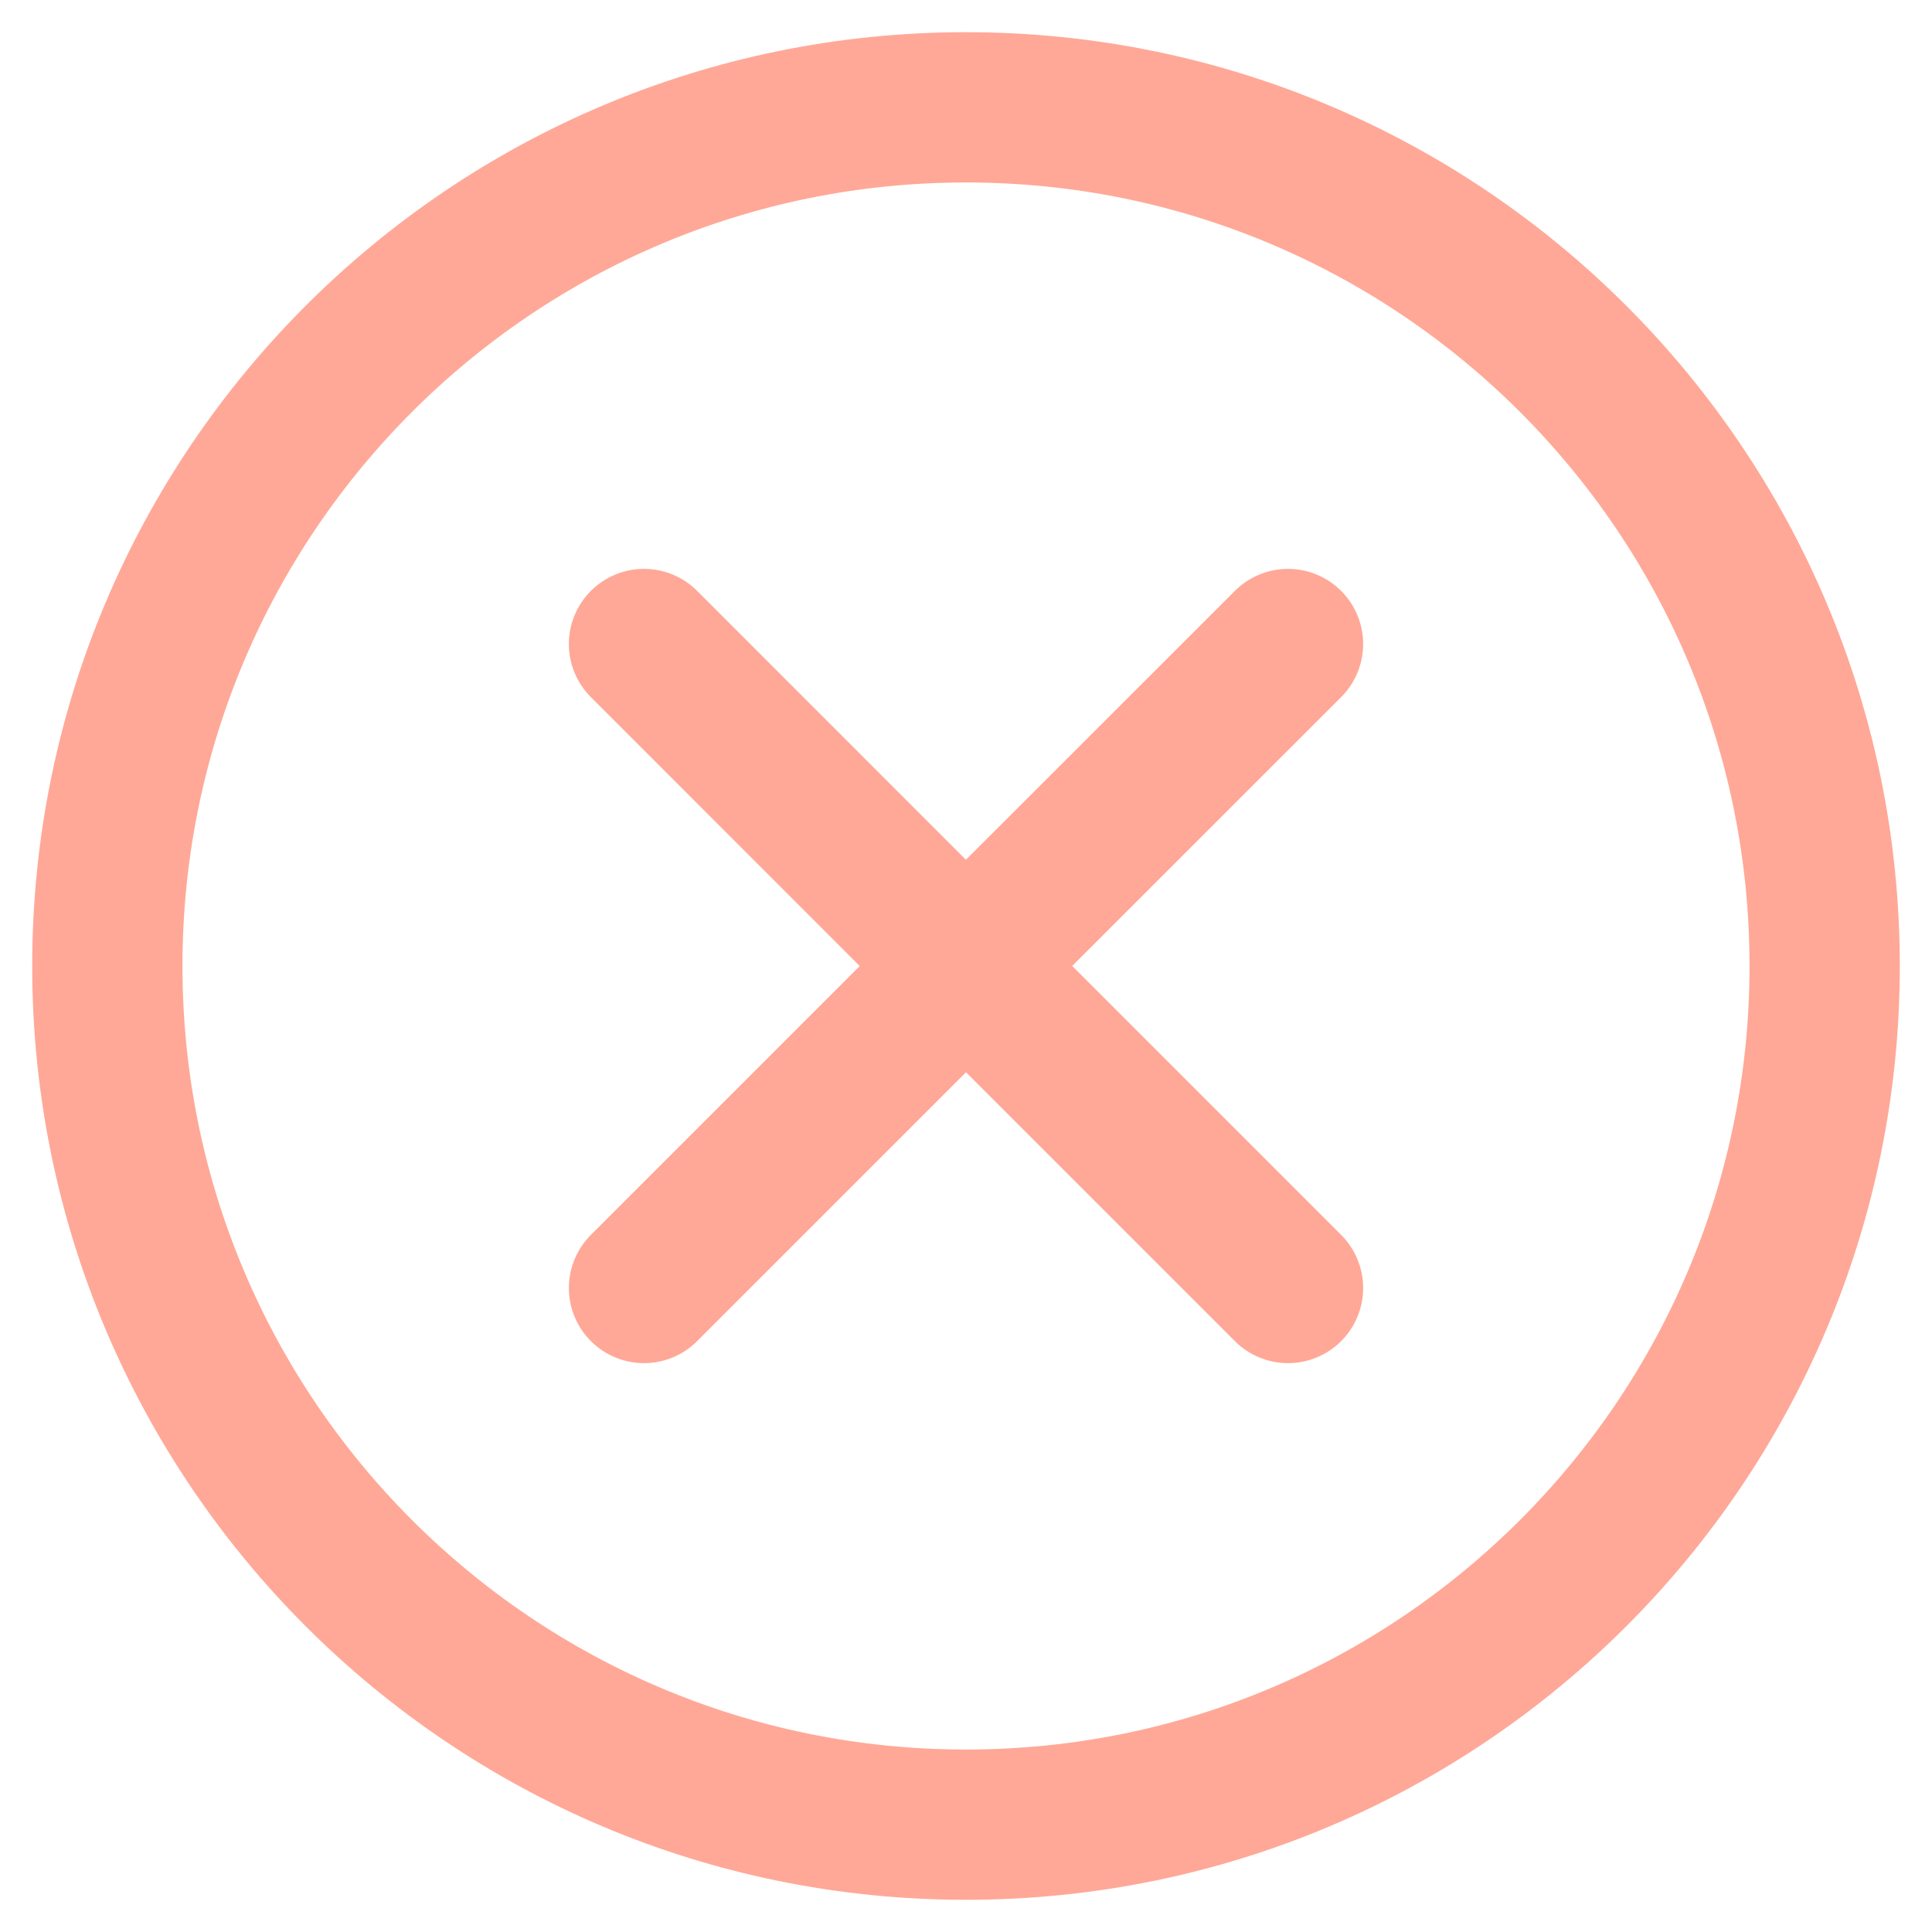 <svg viewBox="0 0 18 18" fill="none" xmlns="http://www.w3.org/2000/svg">
<path d="M9 17C13.418 17 17 13.418 17 9C17 4.582 13.418 1 9 1C4.582 1 1 4.582 1 9C1 13.418 4.582 17 9 17Z" stroke="#FFA897" stroke-width="1.4" stroke-linecap="round" stroke-linejoin="round"/>
<path d="M6 12L9 9M12 6L8.999 9M8.999 9L6 6M9 9L12 12" stroke="#FFA897" stroke-width="1.4" stroke-linecap="round" stroke-linejoin="round"/>
</svg>
